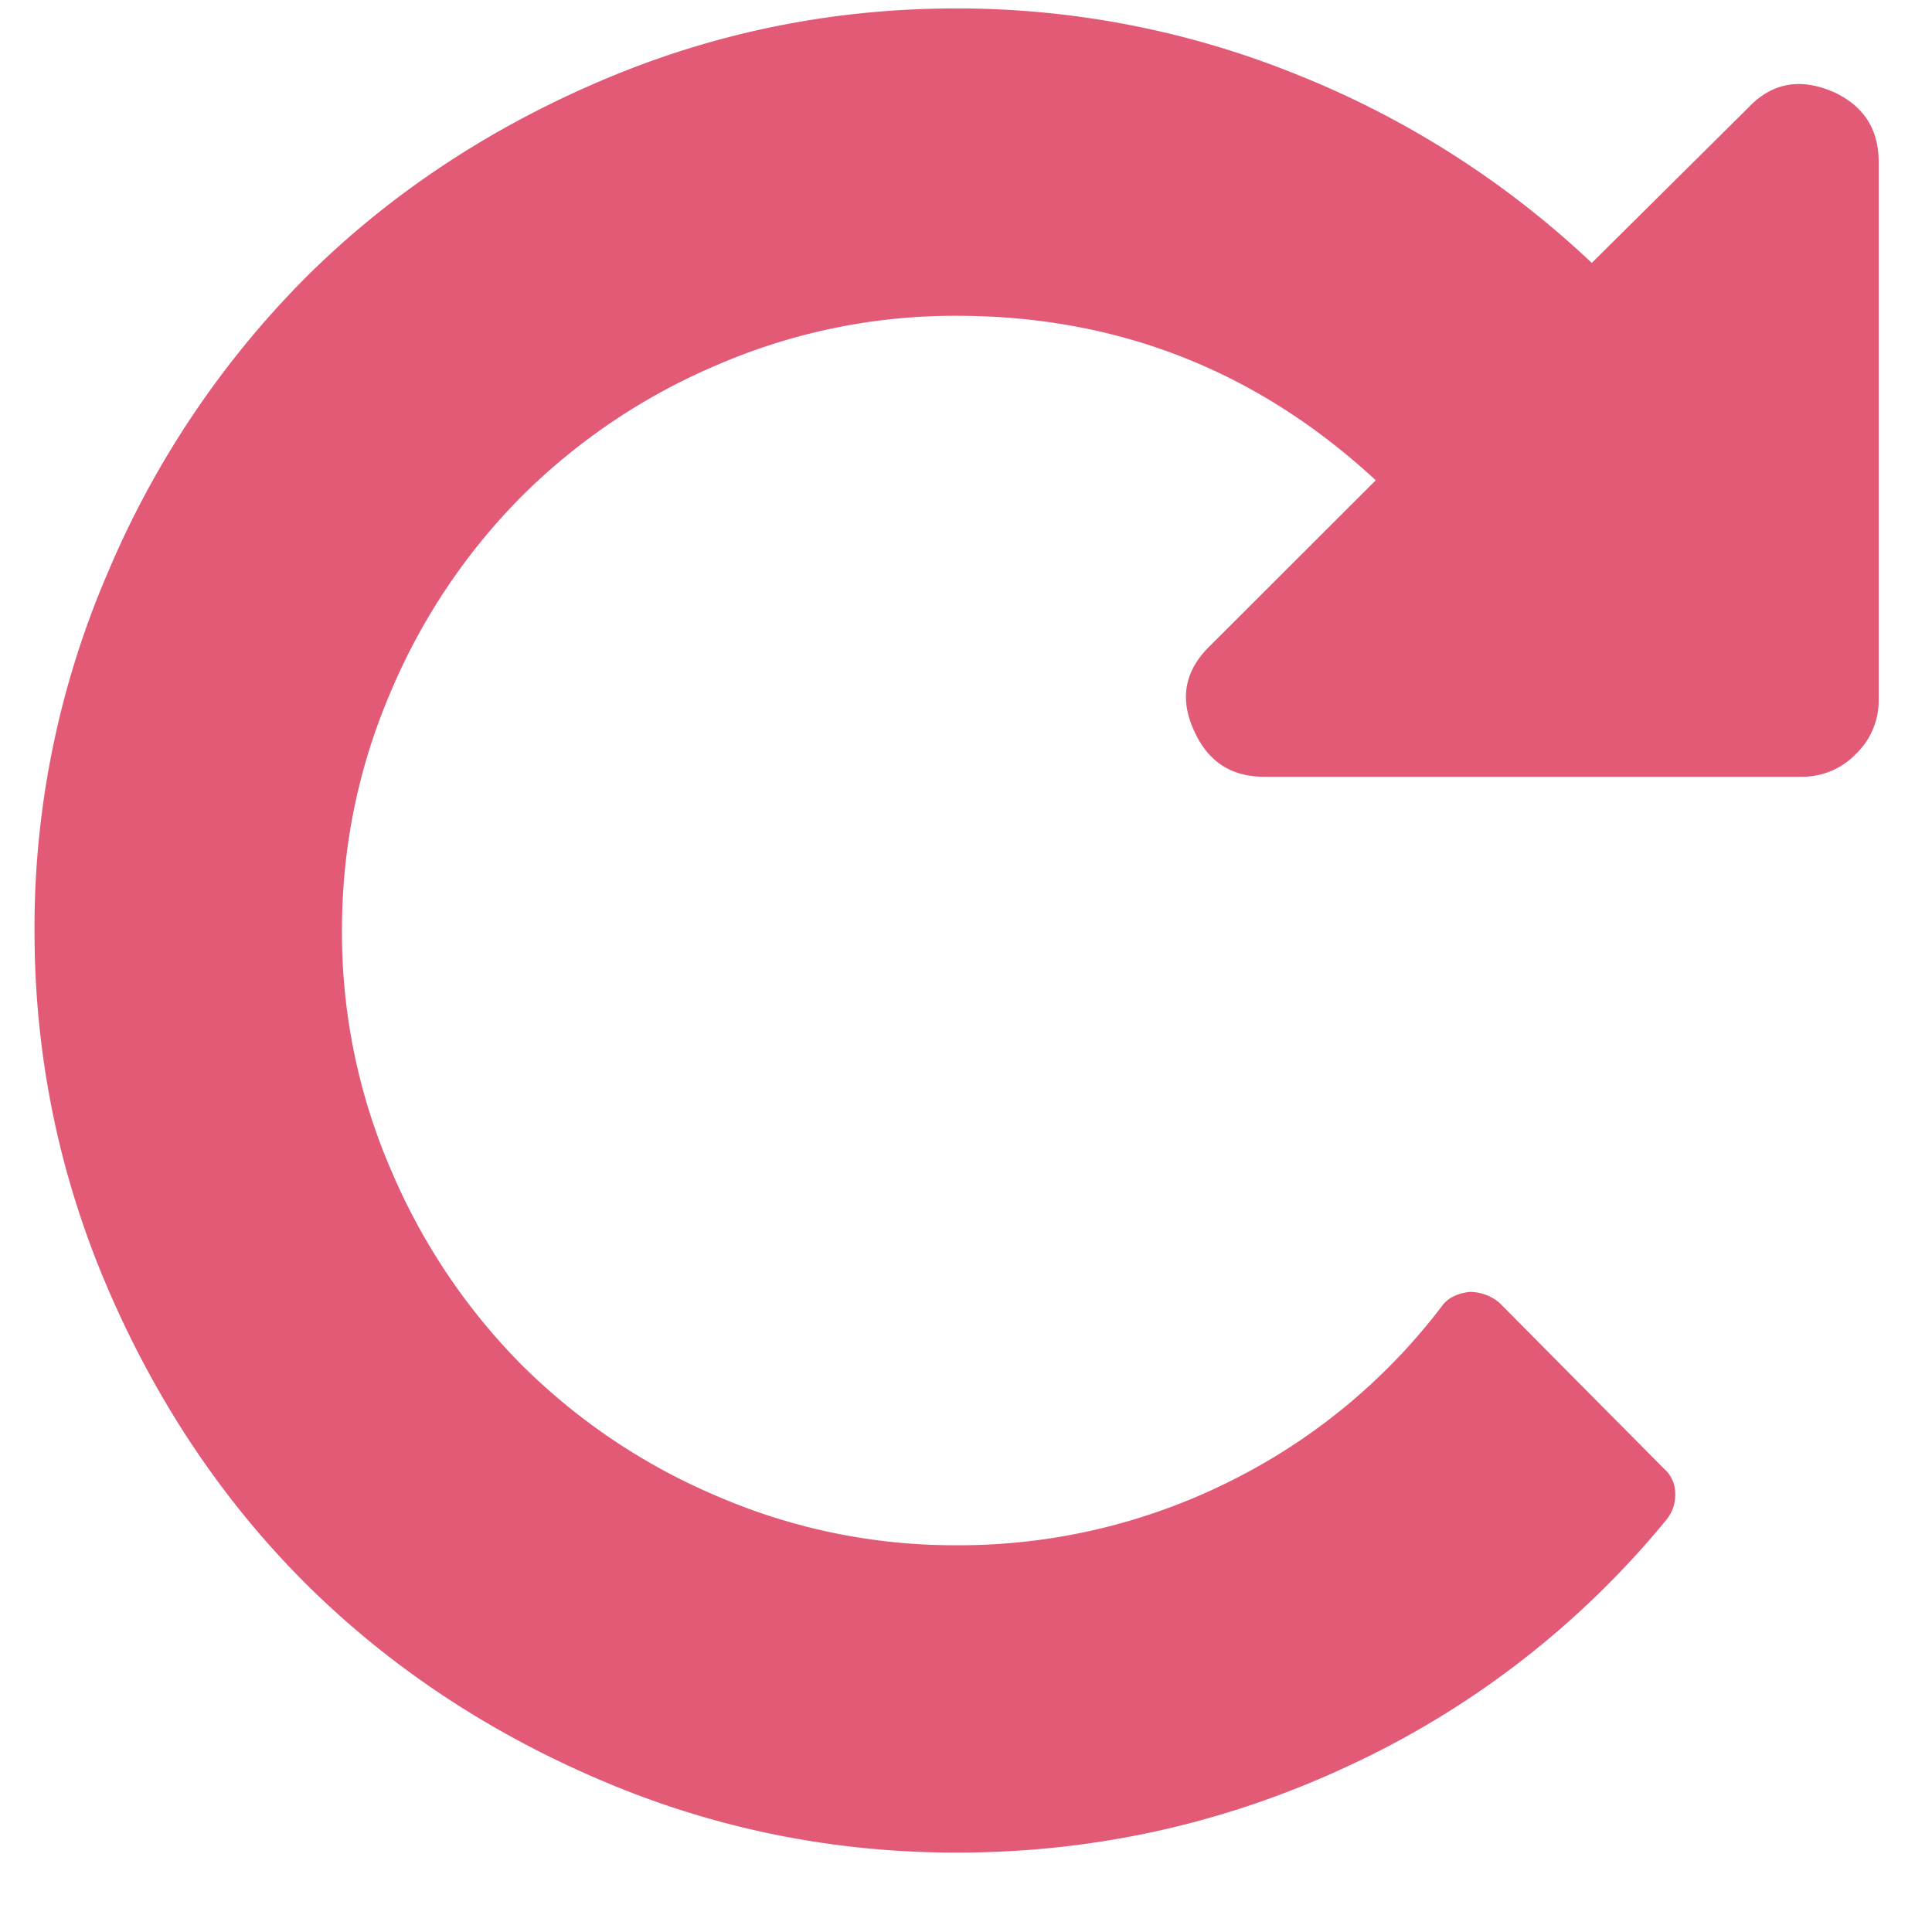 <svg xmlns="http://www.w3.org/2000/svg" width="22" height="22"><path fill="#E25A76" fill-rule="evenodd" d="M20.86 1.04c-.373-.156-.692-.092-.957.191l-1.777 1.763A10.616 10.616 0 0014.783.855a10.305 10.305 0 00-3.89-.759c-1.422 0-2.78.278-4.074.834-1.294.556-2.41 1.303-3.35 2.242a10.6 10.6 0 00-2.242 3.35 10.21 10.21 0 00-.834 4.075c0 1.421.278 2.779.834 4.074.557 1.294 1.304 2.41 2.242 3.35.94.937 2.056 1.686 3.35 2.241 1.294.556 2.652.834 4.074.834 1.568 0 3.058-.33 4.47-.991a10.25 10.25 0 003.61-2.796.446.446 0 00.103-.307.377.377 0 00-.13-.28l-1.873-1.888a.526.526 0 00-.341-.123c-.146.019-.251.073-.315.165a6.859 6.859 0 01-2.448 2.01 6.897 6.897 0 01-3.076.71 6.81 6.81 0 01-2.713-.553 7.034 7.034 0 01-2.236-1.497 7.064 7.064 0 01-1.497-2.236 6.808 6.808 0 01-.553-2.713c0-.949.185-1.853.553-2.714a7.038 7.038 0 011.497-2.235A7.043 7.043 0 018.18 4.15a6.81 6.81 0 012.713-.554c1.833 0 3.423.624 4.773 1.873l-1.888 1.886c-.282.274-.346.588-.191.943.155.365.423.547.807.547h6.125a.844.844 0 00.615-.26.841.841 0 00.259-.615V1.846c0-.382-.177-.65-.533-.807z"/></svg>